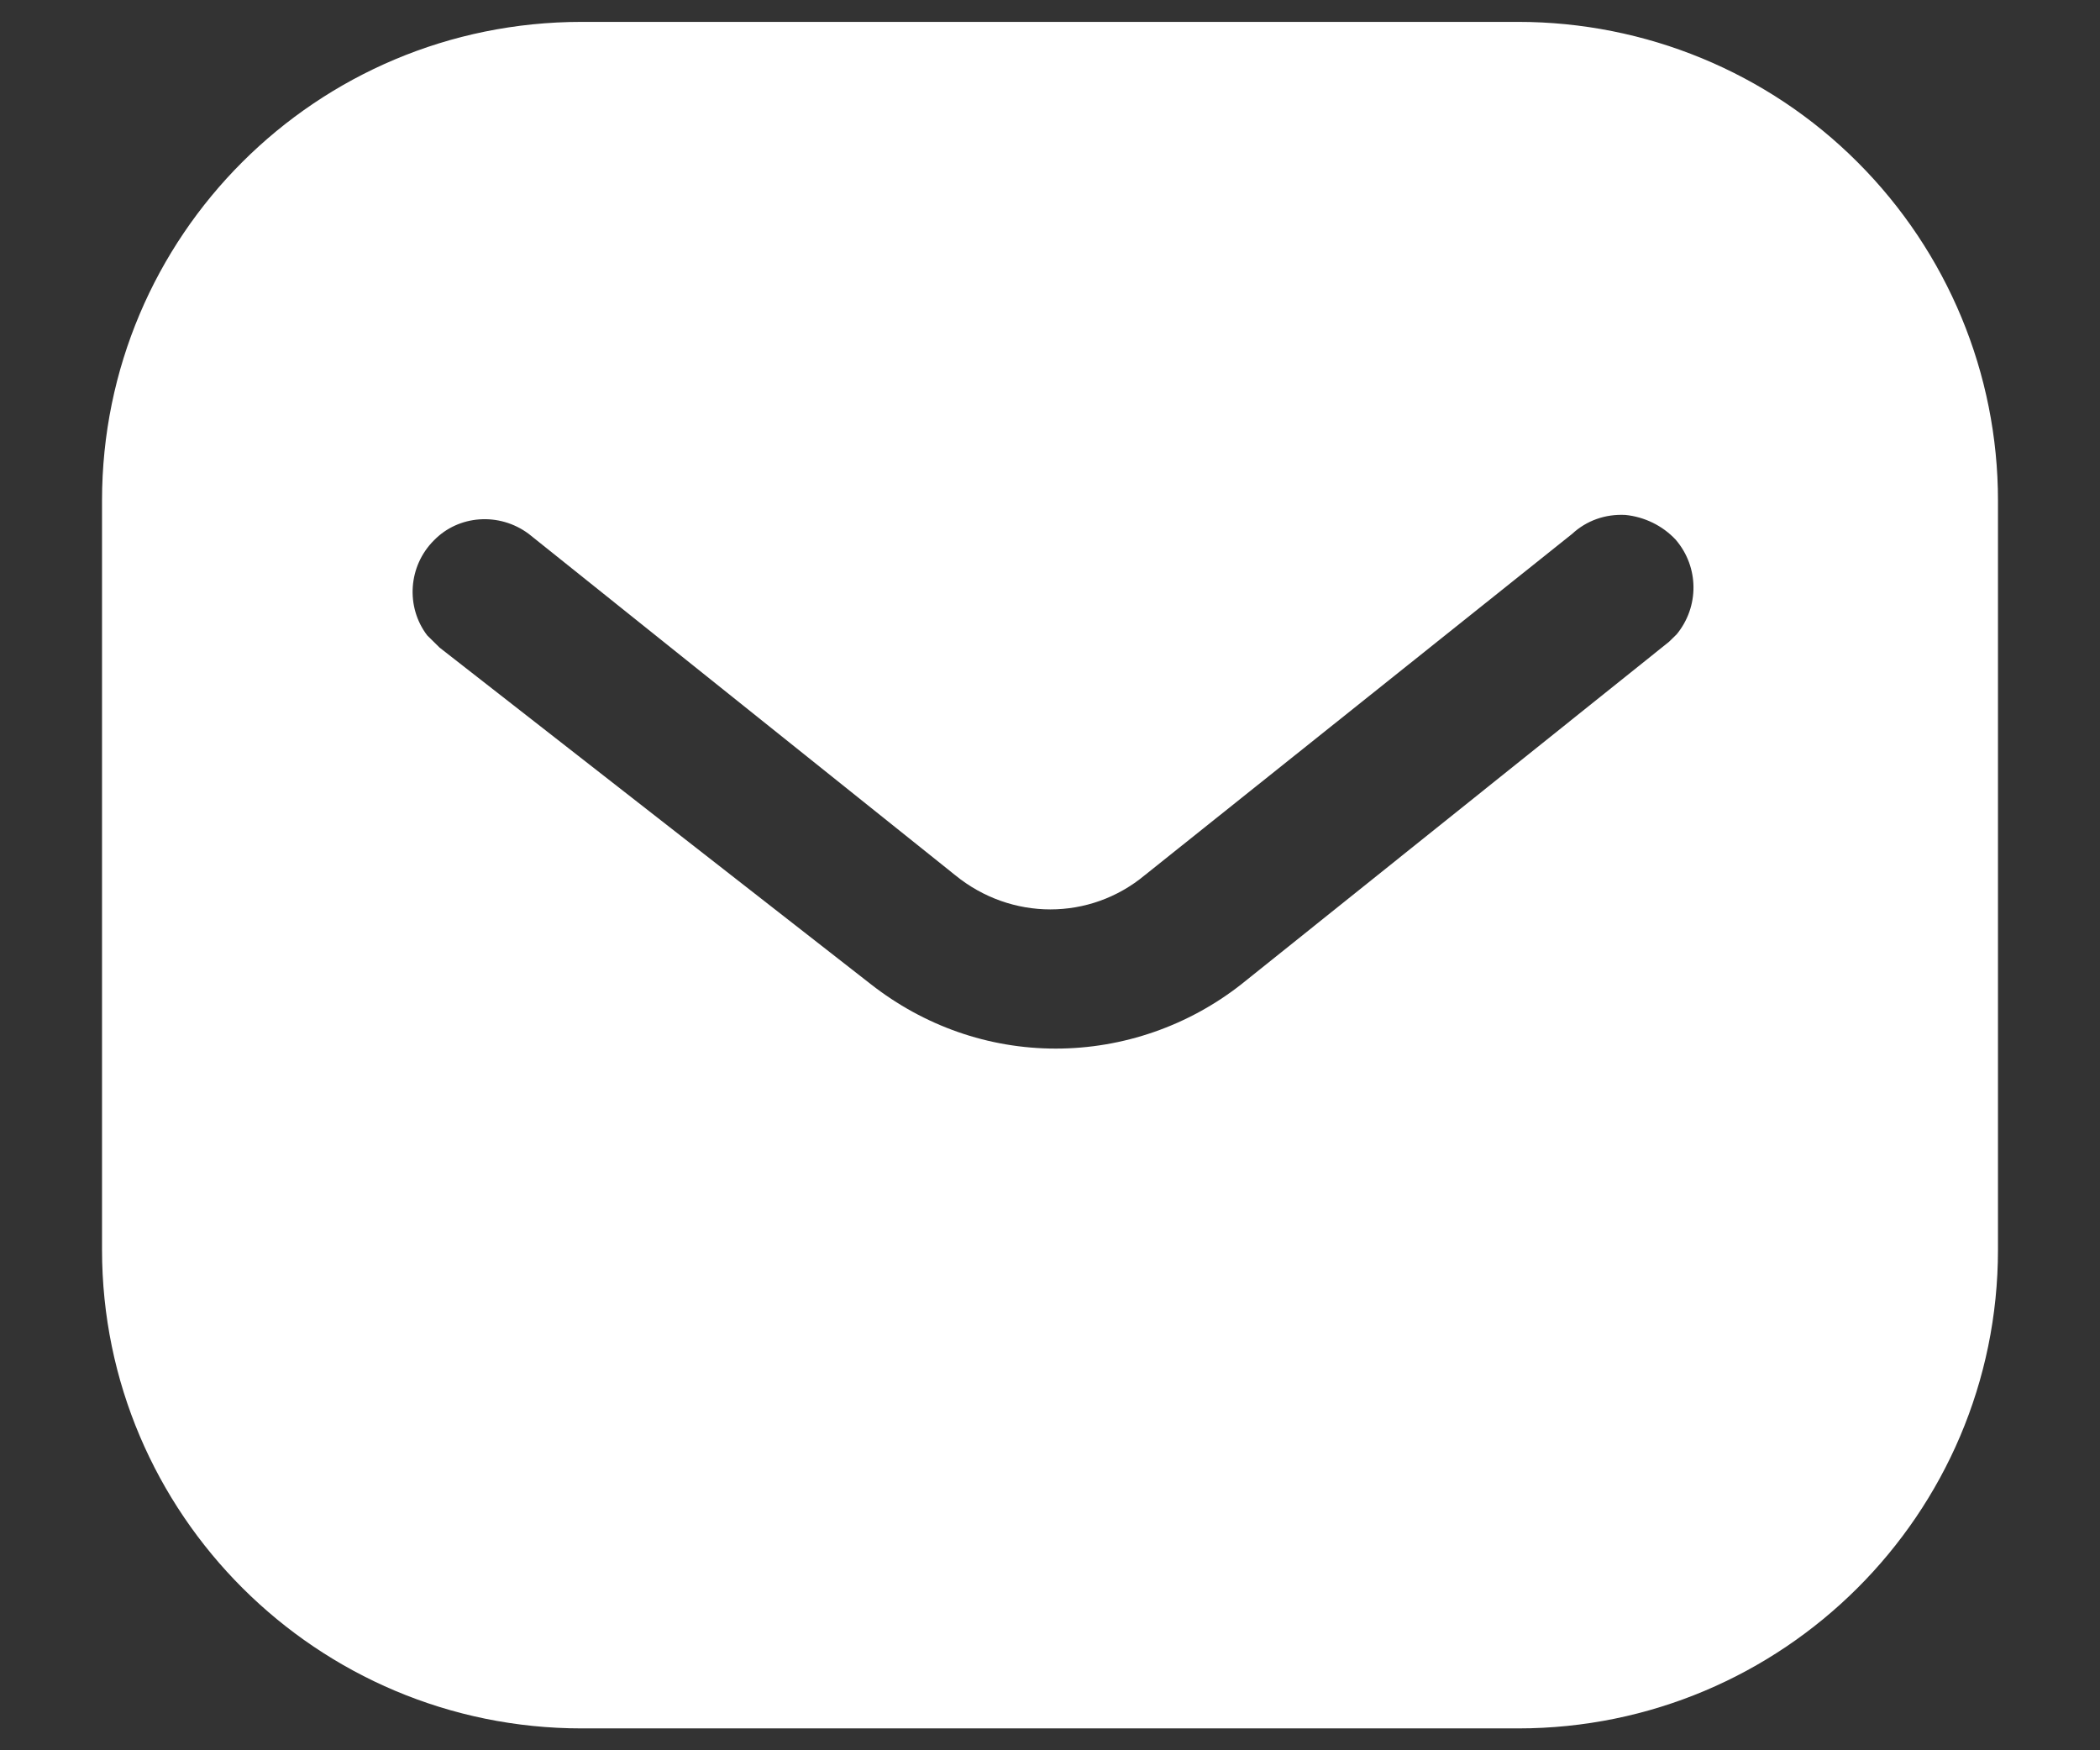 <svg width="12" height="10" viewBox="0 0 12 10" fill="none" xmlns="http://www.w3.org/2000/svg">
<rect x="0" y="0" width="12" height="10" fill="#333333" stroke="none"/>
<path fill-rule="evenodd" clip-rule="evenodd" d="M8.675 0.125C9.402 0.125 10.101 0.412 10.615 0.927C11.129 1.441 11.417 2.135 11.417 2.86V7.14C11.417 8.651 10.187 9.875 8.675 9.875H3.324C1.813 9.875 0.583 8.651 0.583 7.14V2.86C0.583 1.349 1.807 0.125 3.324 0.125H8.675ZM9.537 3.667L9.581 3.624C9.71 3.467 9.71 3.24 9.575 3.083C9.499 3.002 9.396 2.953 9.288 2.942C9.174 2.936 9.066 2.974 8.984 3.05L6.542 5C6.228 5.261 5.778 5.261 5.458 5L3.021 3.05C2.853 2.925 2.62 2.942 2.479 3.088C2.333 3.234 2.317 3.467 2.441 3.63L2.512 3.7L4.976 5.623C5.28 5.861 5.648 5.991 6.033 5.991C6.417 5.991 6.791 5.861 7.094 5.623L9.537 3.667Z" fill="white"/>
</svg>
